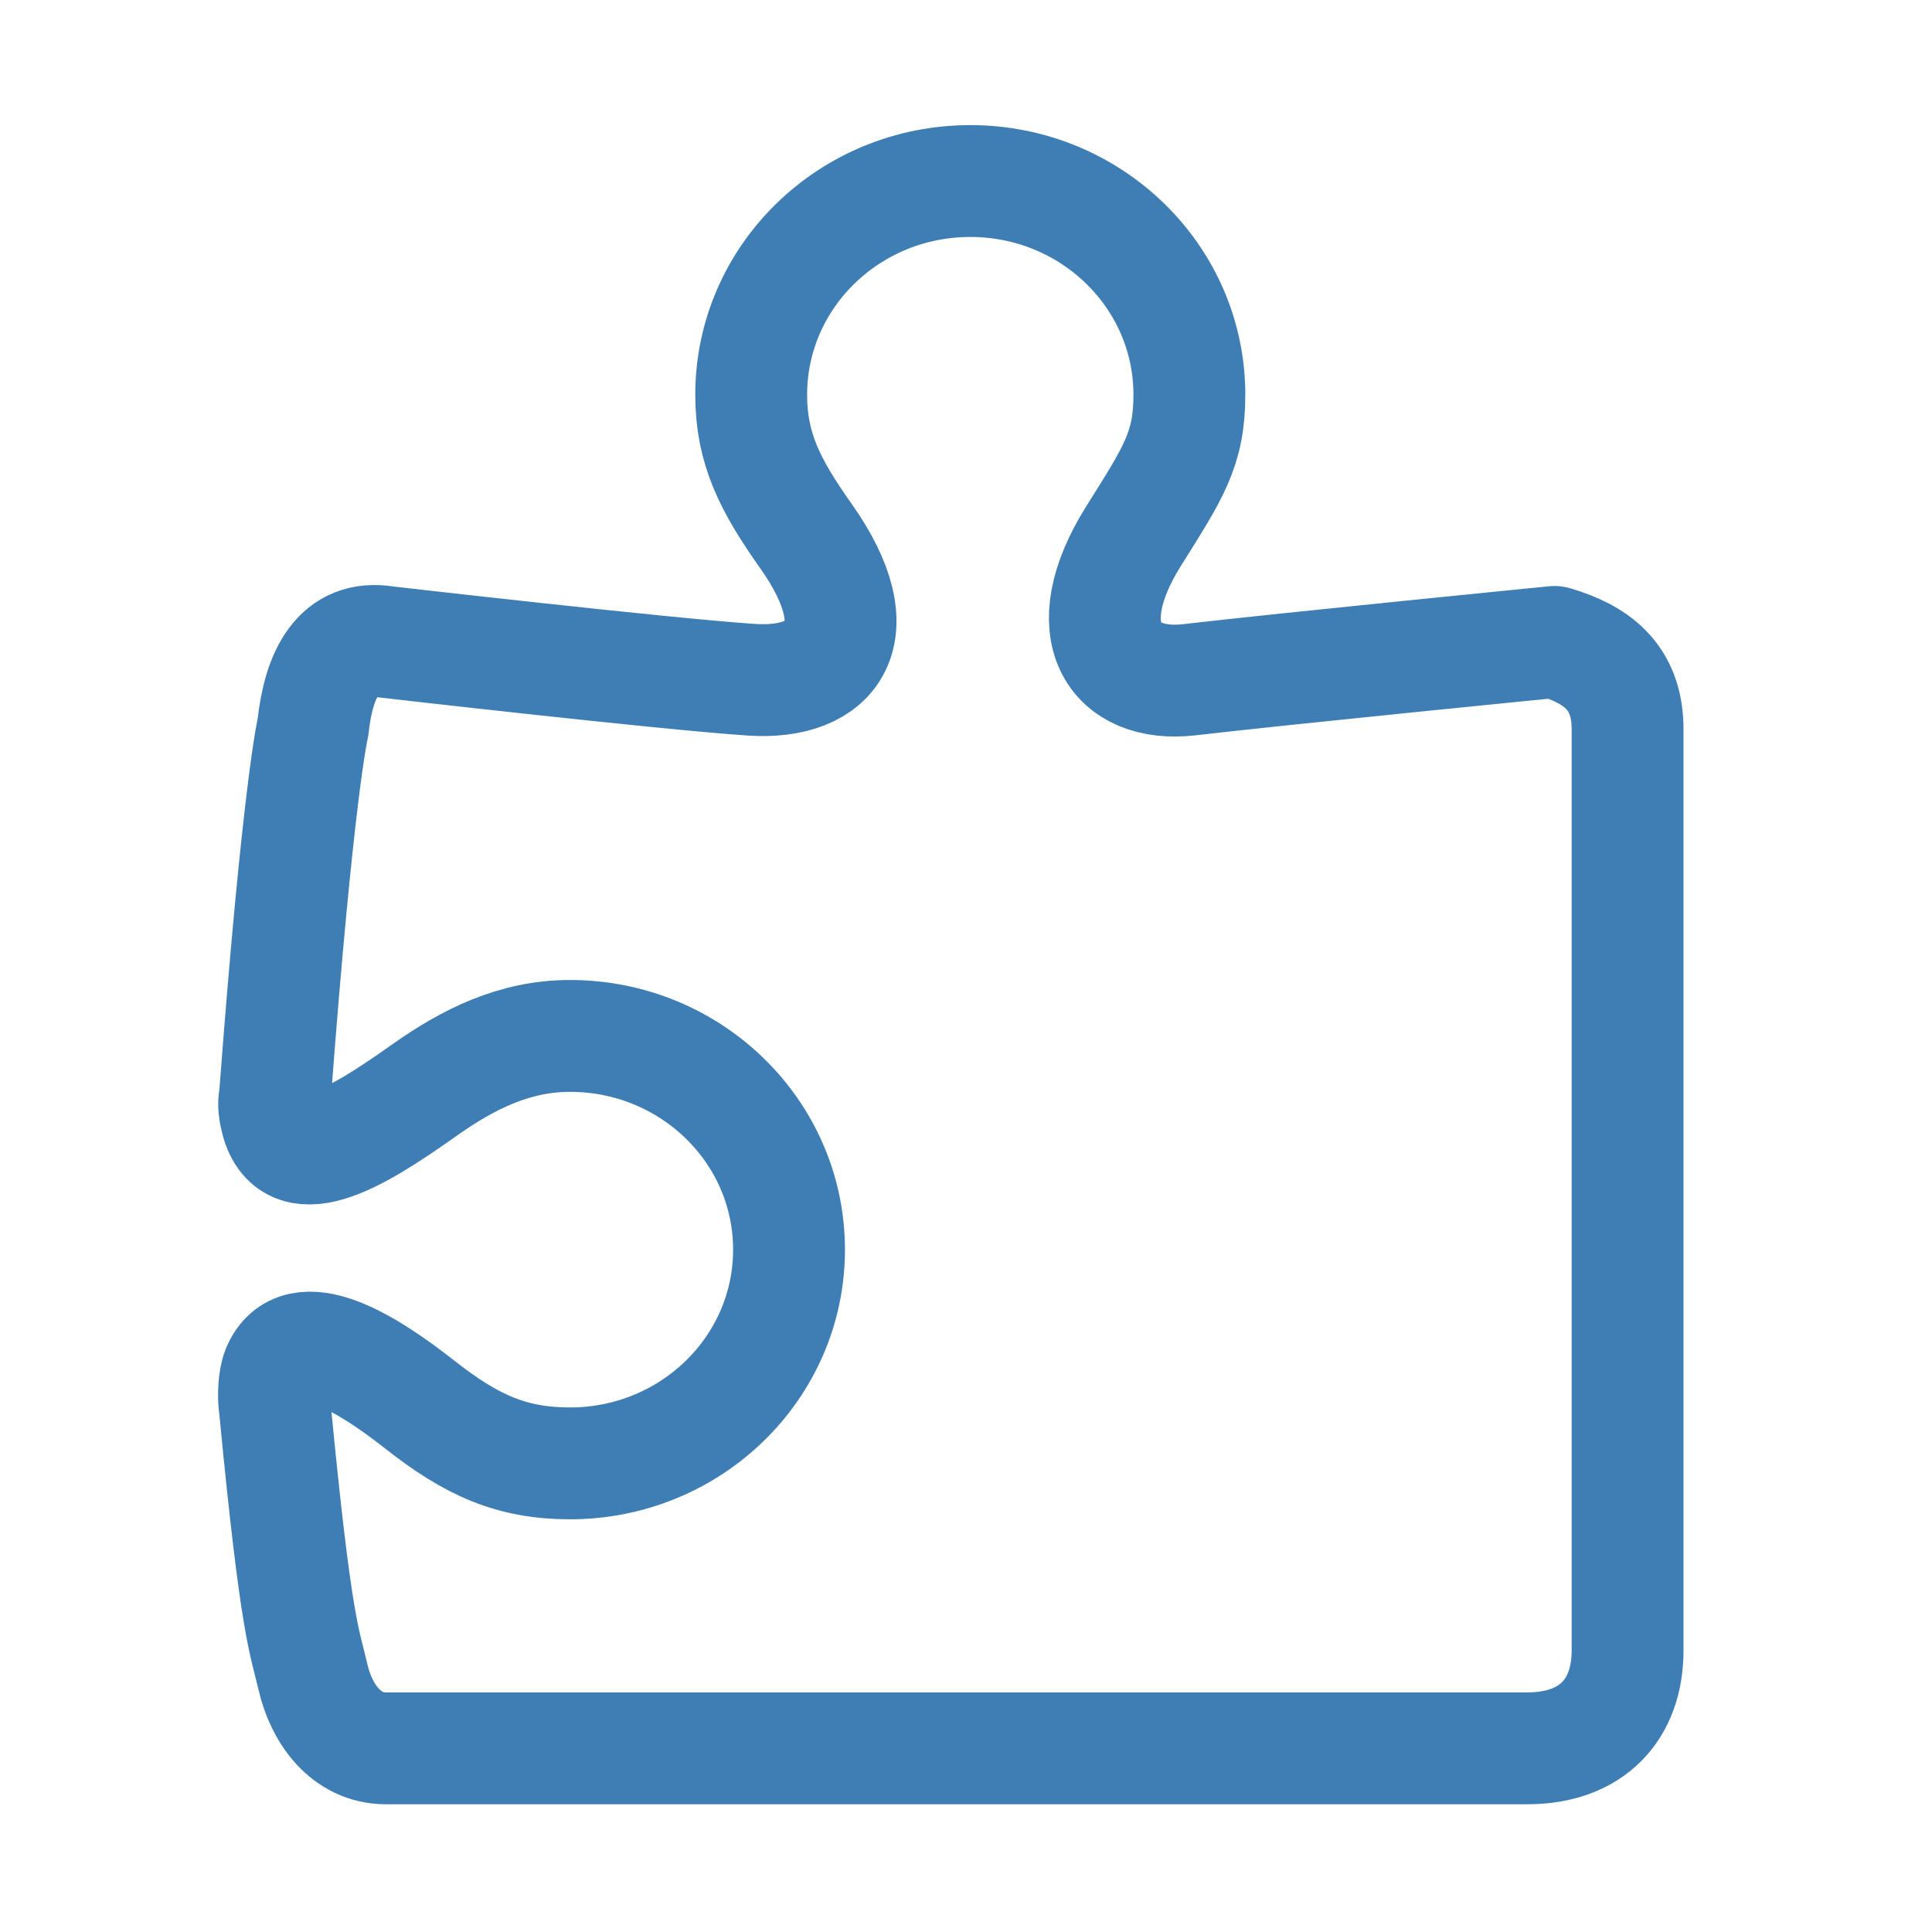 <?xml version="1.0" encoding="UTF-8" standalone="no"?>
<!DOCTYPE svg PUBLIC "-//W3C//DTD SVG 1.1//EN" "http://www.w3.org/Graphics/SVG/1.1/DTD/svg11.dtd">
<svg width="100%" height="100%" viewBox="0 0 16 16" version="1.1" xmlns="http://www.w3.org/2000/svg" xmlns:xlink="http://www.w3.org/1999/xlink" xml:space="preserve" xmlns:serif="http://www.serif.com/" style="fill-rule:evenodd;clip-rule:evenodd;stroke-linecap:round;stroke-linejoin:round;">
    <g transform="matrix(0.295,0,0,0.295,0.204,0.909)">
        <path d="M45,17.388C45,15.875 44.068,15.273 42.949,14.94C42.949,14.94 35.388,15.688 32.698,16.001C30.576,16.247 29.463,14.626 31.133,11.966C32.248,10.189 32.698,9.528 32.698,8.001C32.698,4.687 29.945,2.001 26.548,2.001C23.15,2.001 20.397,4.687 20.397,8.001C20.397,9.505 20.919,10.534 21.935,11.97C23.857,14.689 22.704,16.158 20.397,16.001C17.872,15.83 10.146,14.94 10.146,14.94C8.8,14.719 8.256,15.844 8.096,17.325C8.096,17.325 7.679,19.038 7.027,27.708C6.975,27.907 7.022,28.13 7.039,28.22C7.392,30.032 9.269,28.908 11.208,27.532C12.456,26.646 13.764,26 15.308,26C18.706,26 21.459,28.686 21.459,32C21.459,35.314 18.706,38 15.308,38C13.675,38 12.544,37.492 11.099,36.355C9.653,35.218 7.679,33.968 7.102,35.375C7,35.625 6.974,36.125 7.026,36.447C7.625,42.687 7.862,42.984 8.095,44C8.328,45.016 9.013,46 10.145,46L42.18,46C44.007,46 45,44.906 45,43.25L45,17.388Z" style="fill:none;fill-rule:nonzero;stroke:rgb(62,126,180);stroke-width:3.14px;"/>
    </g>
</svg>
